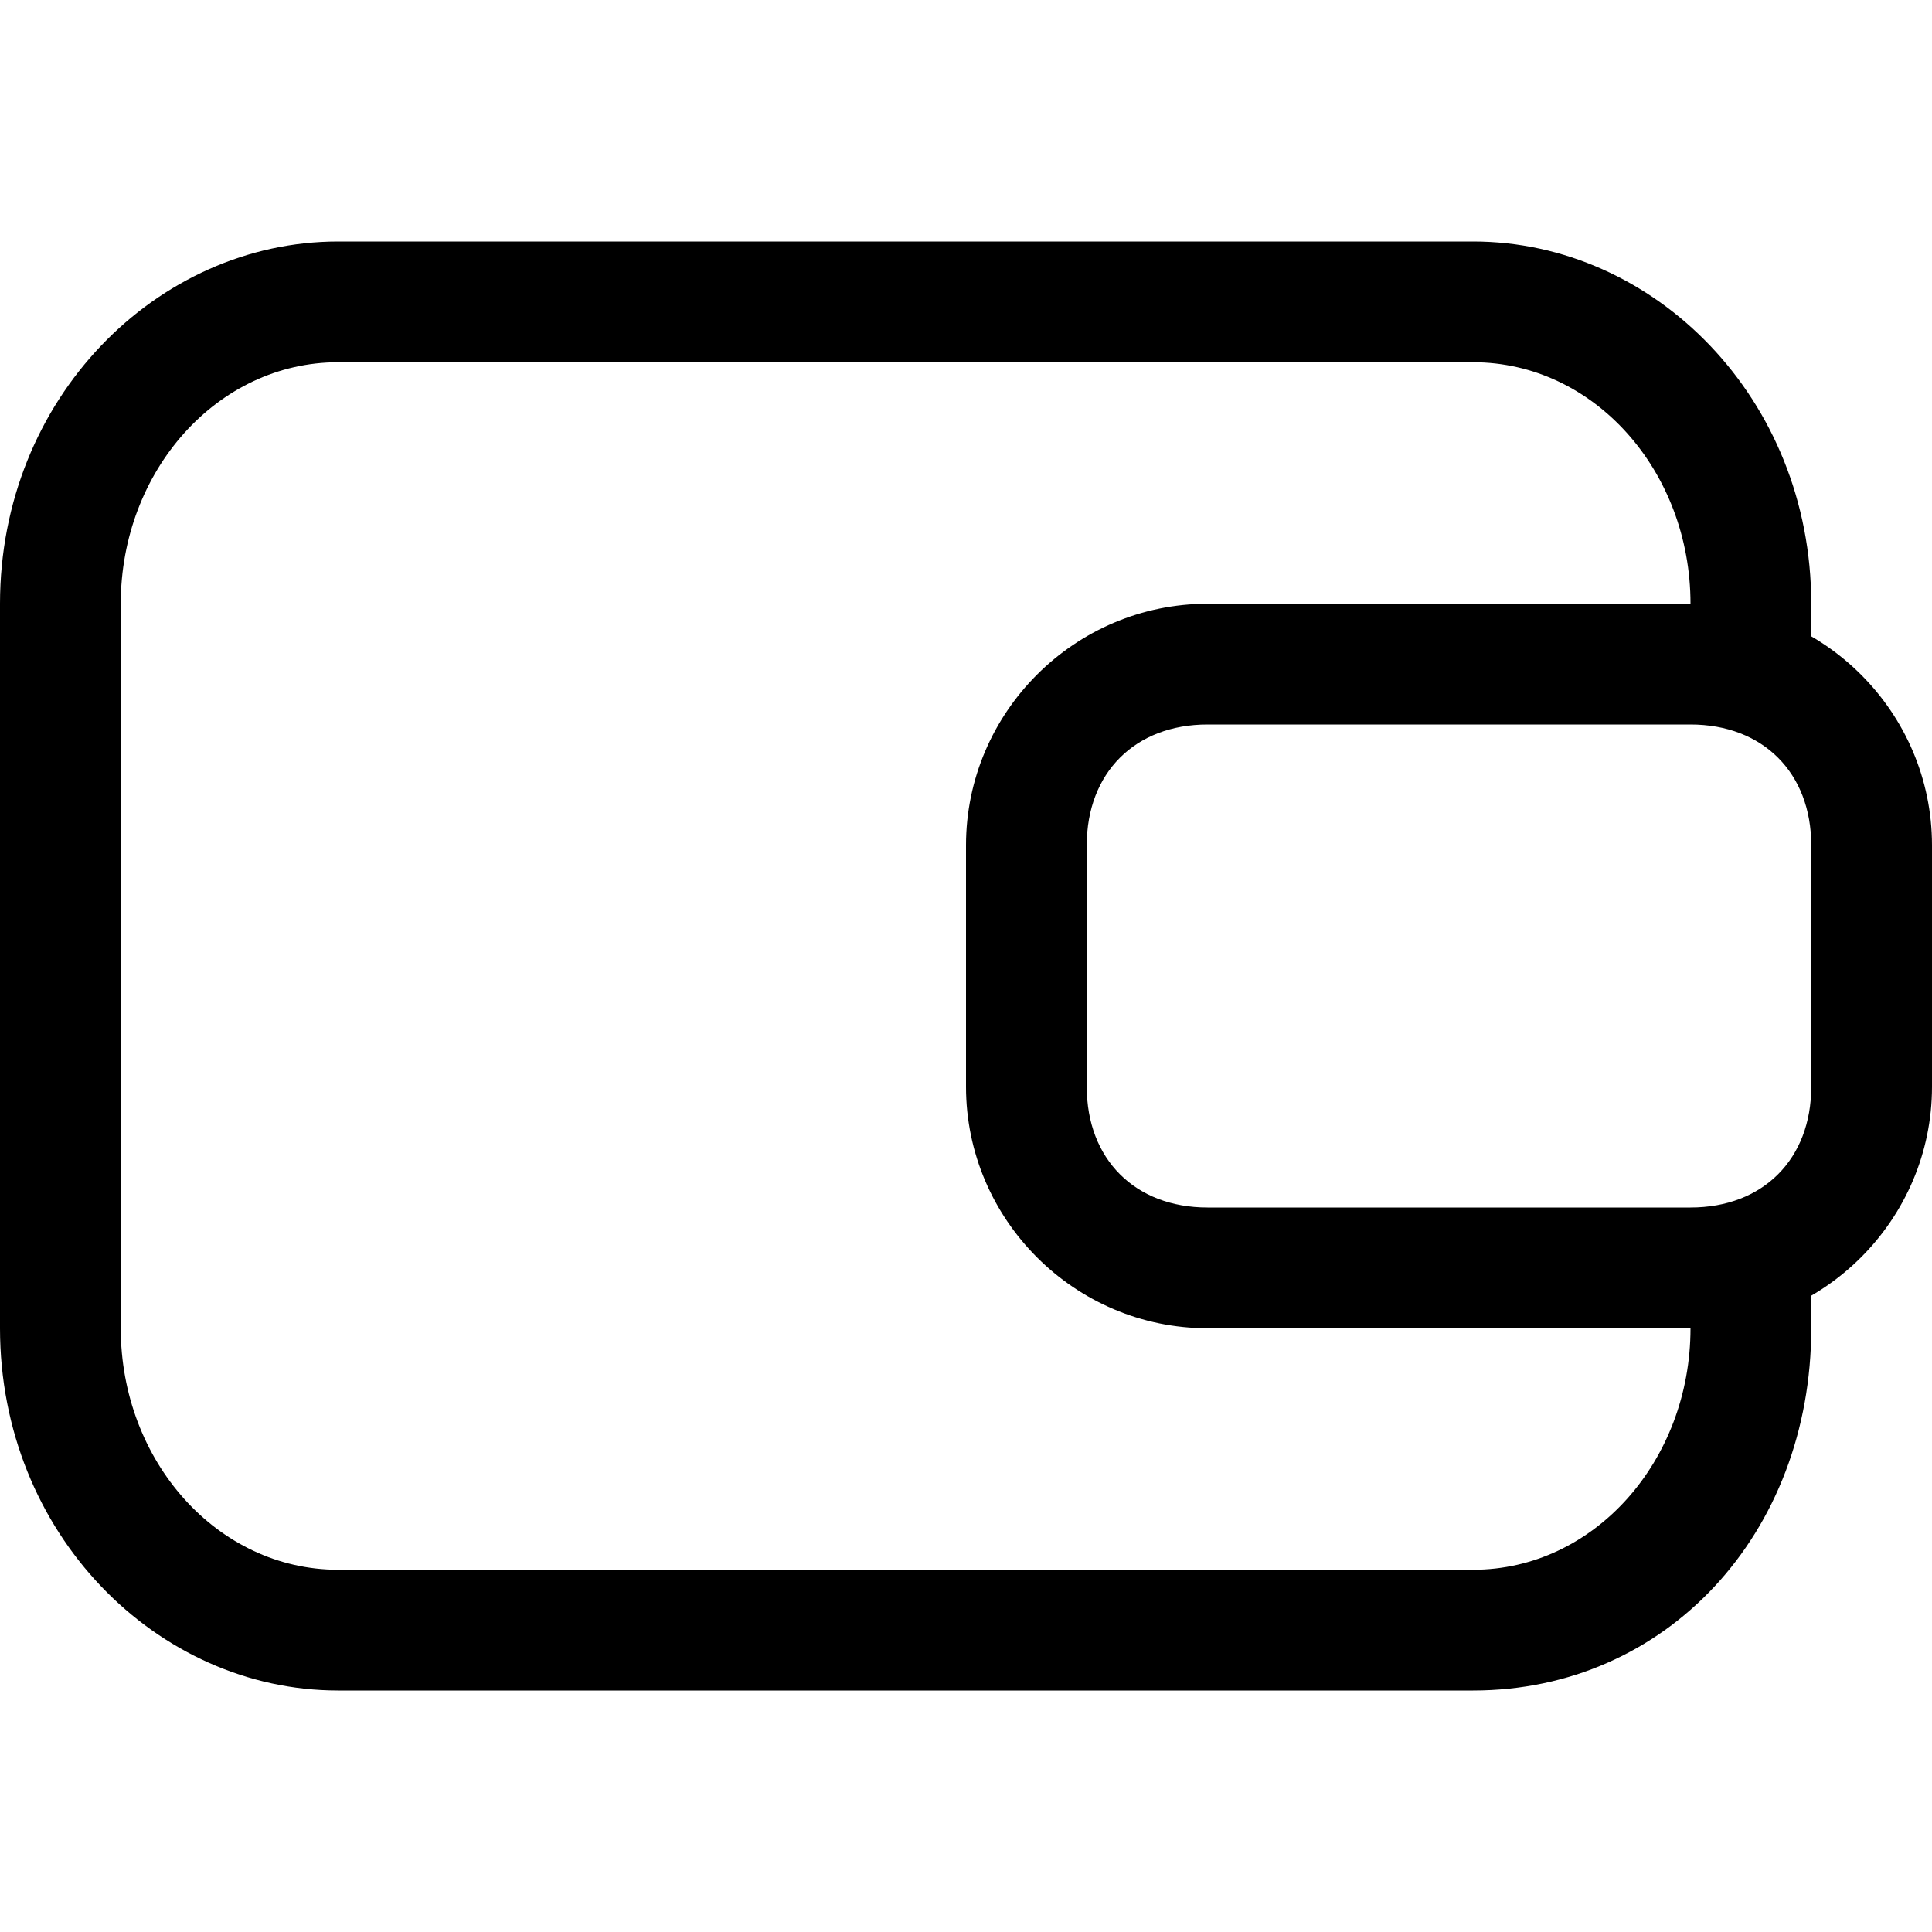 <?xml version="1.0" standalone="no"?><!DOCTYPE svg PUBLIC "-//W3C//DTD SVG 1.1//EN" "http://www.w3.org/Graphics/SVG/1.1/DTD/svg11.dtd"><svg t="1596168472074" class="icon" viewBox="0 0 1024 1024" version="1.1" xmlns="http://www.w3.org/2000/svg" p-id="5614" xmlns:xlink="http://www.w3.org/1999/xlink" width="200" height="200"><defs><style type="text/css"></style></defs><path d="M960 377.6V320c0-108.8-83.2-192-179.2-192H179.2C83.2 128 0 211.2 0 320v384c0 108.8 83.2 192 179.2 192h601.6c102.4 0 179.2-83.2 179.2-192v-51.2h-64V704c0 70.4-51.2 128-115.2 128H179.2c-64 0-115.2-57.6-115.2-128V320c0-70.4 51.2-128 115.2-128h601.6c64 0 115.2 57.6 115.2 128v57.6h64z" p-id="5615"></path><path d="M640 384c-38.4 0-64 25.6-64 64v128c0 38.4 25.6 64 64 64h256c38.4 0 64-25.6 64-64v-128c0-38.4-25.6-64-64-64h-256z m0-64h256c70.4 0 128 57.6 128 128v128c0 70.4-57.6 128-128 128h-256c-70.4 0-128-57.6-128-128v-128c0-70.4 57.6-128 128-128z" p-id="5616"></path></svg>
